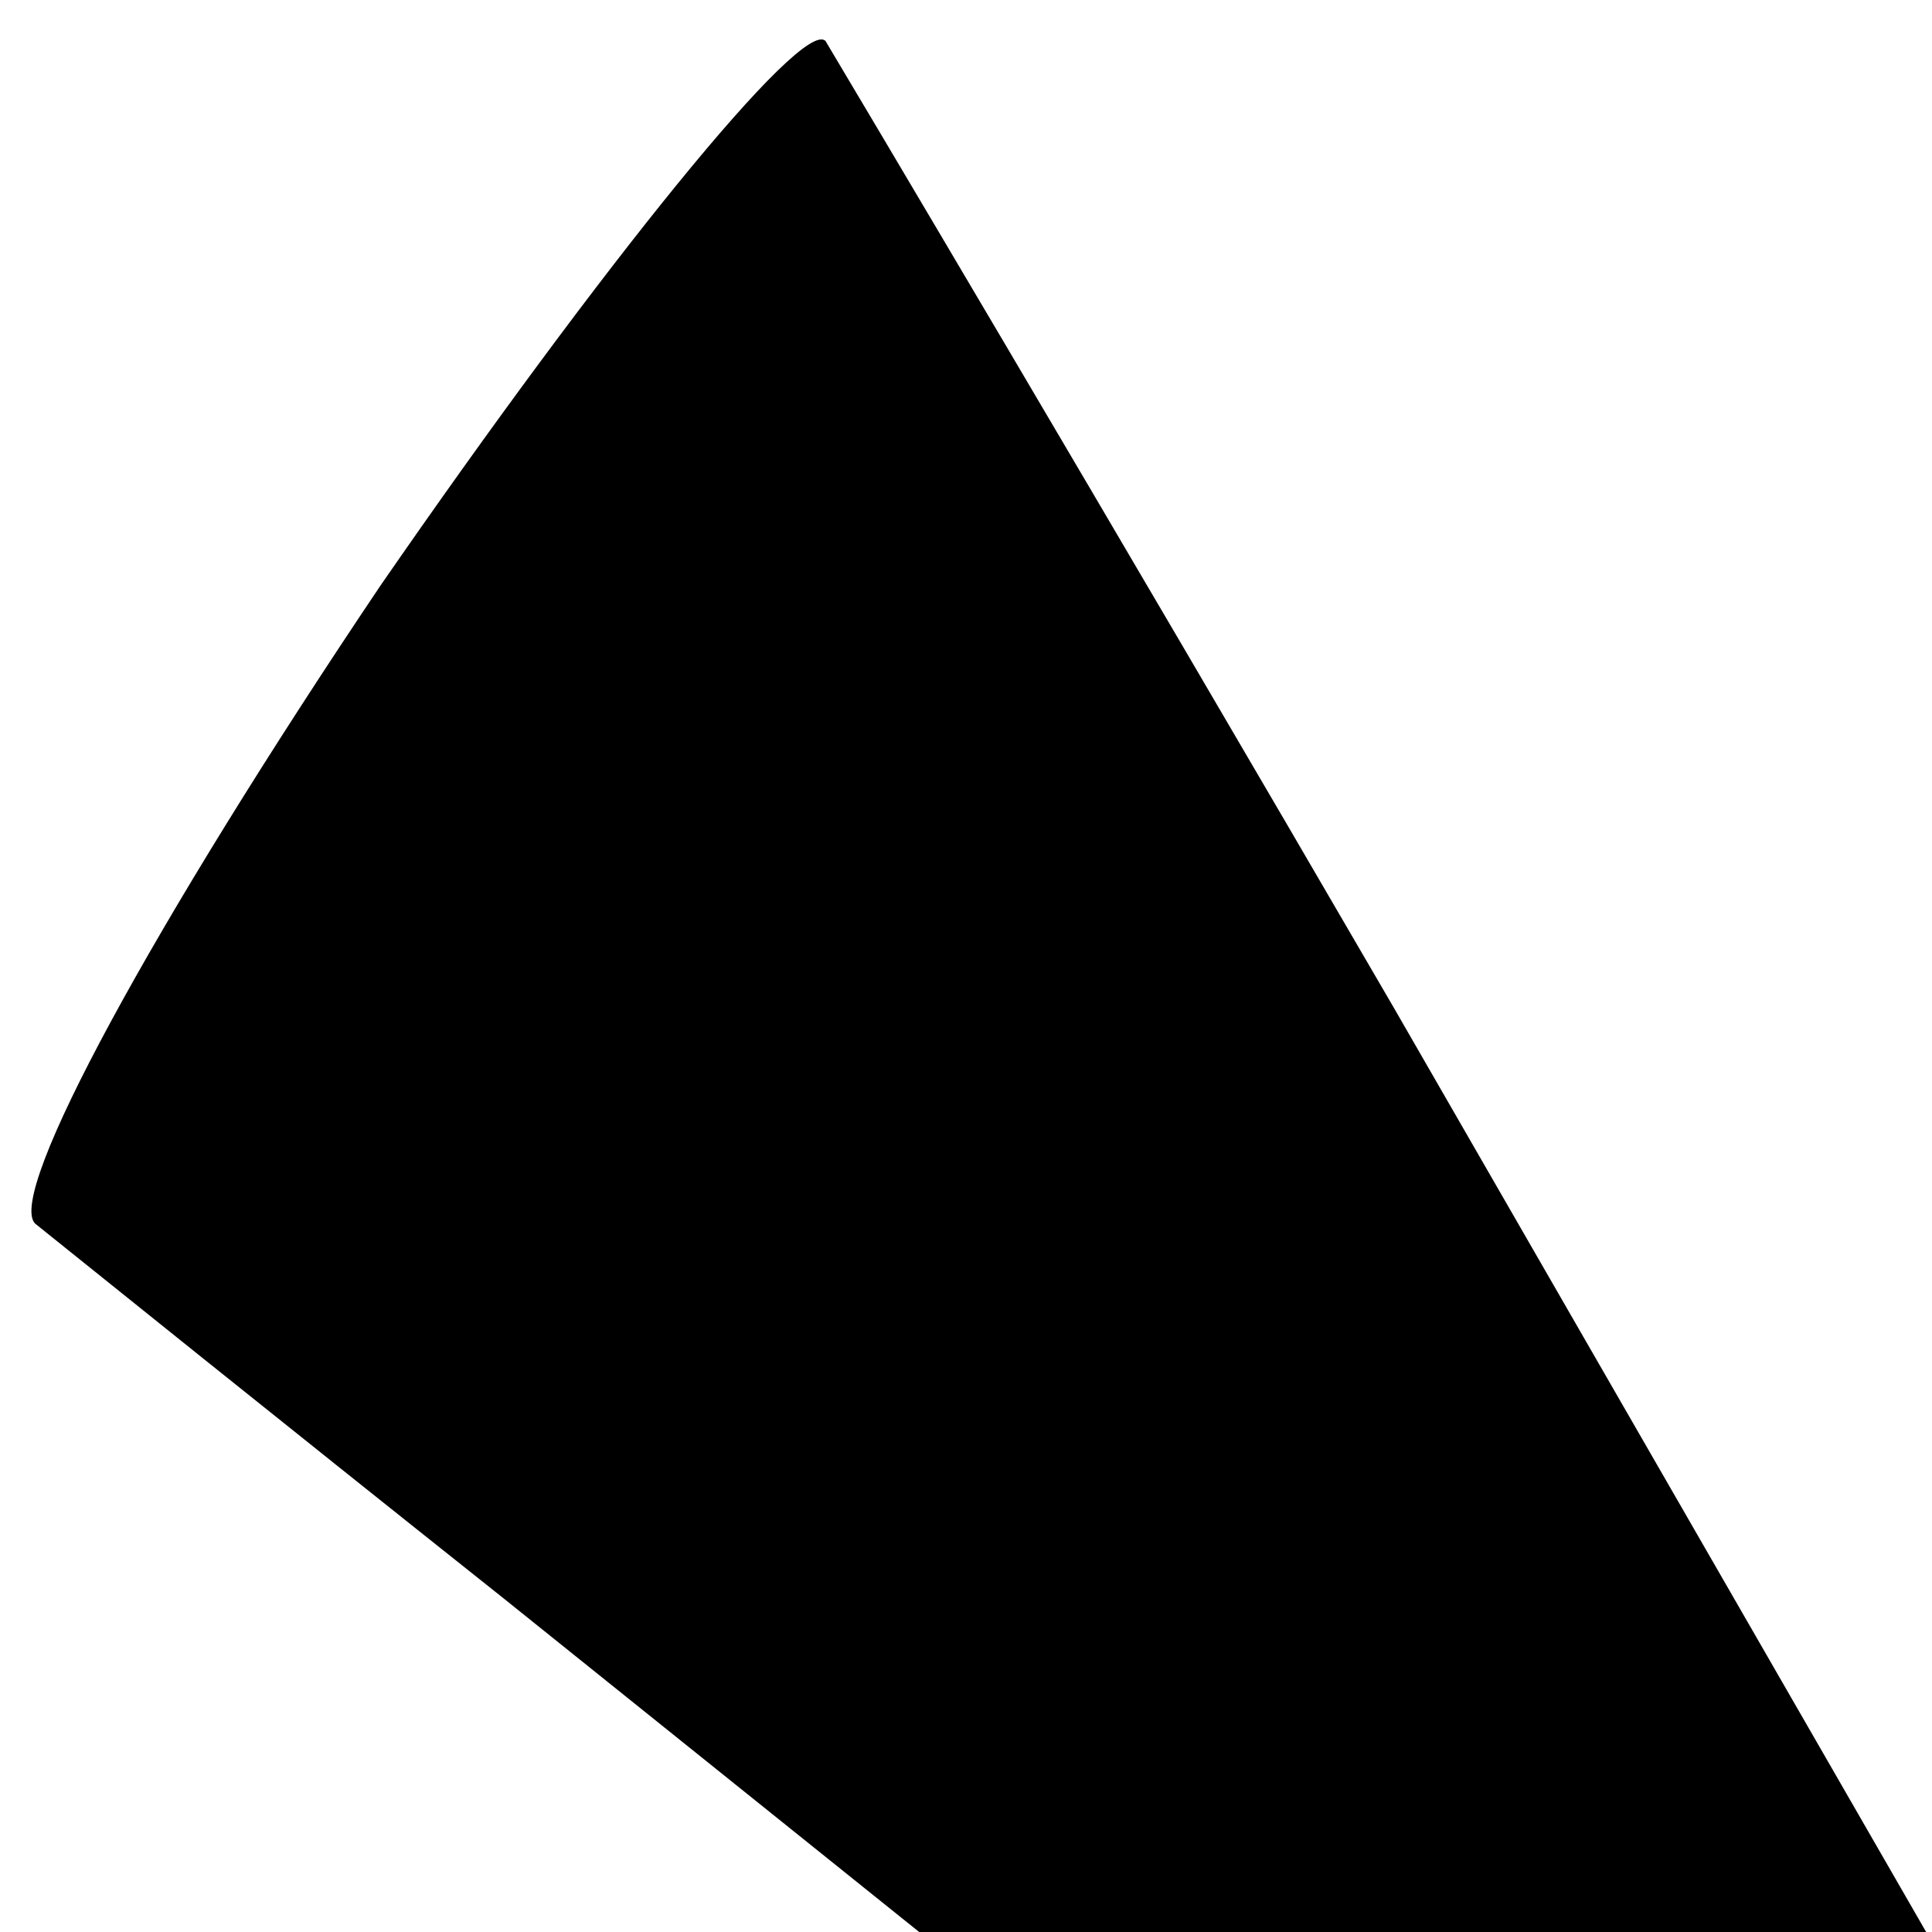 <?xml version="1.0" standalone="no"?>
<!DOCTYPE svg PUBLIC "-//W3C//DTD SVG 20010904//EN"
 "http://www.w3.org/TR/2001/REC-SVG-20010904/DTD/svg10.dtd">
<svg version="1.0" xmlns="http://www.w3.org/2000/svg"
 width="33pt" height="33pt" viewBox="0 0 33 33"
 preserveAspectRatio="xMidYMid meet">
<g transform="translate(0,33) scale(0.1,-0.1)"
fill="#000000" stroke="none">
<path fill="#000000" stroke="none" d="M65 230 c-39 -58 -64 -104 -59 -109 5
-4 41 -33 80 -64 l71 -57 86 0 86 0 -91 158 c-50 86 -94 160 -97 165 -4 4 -38
-38 -76 -93z"/>
</g>
</svg>
